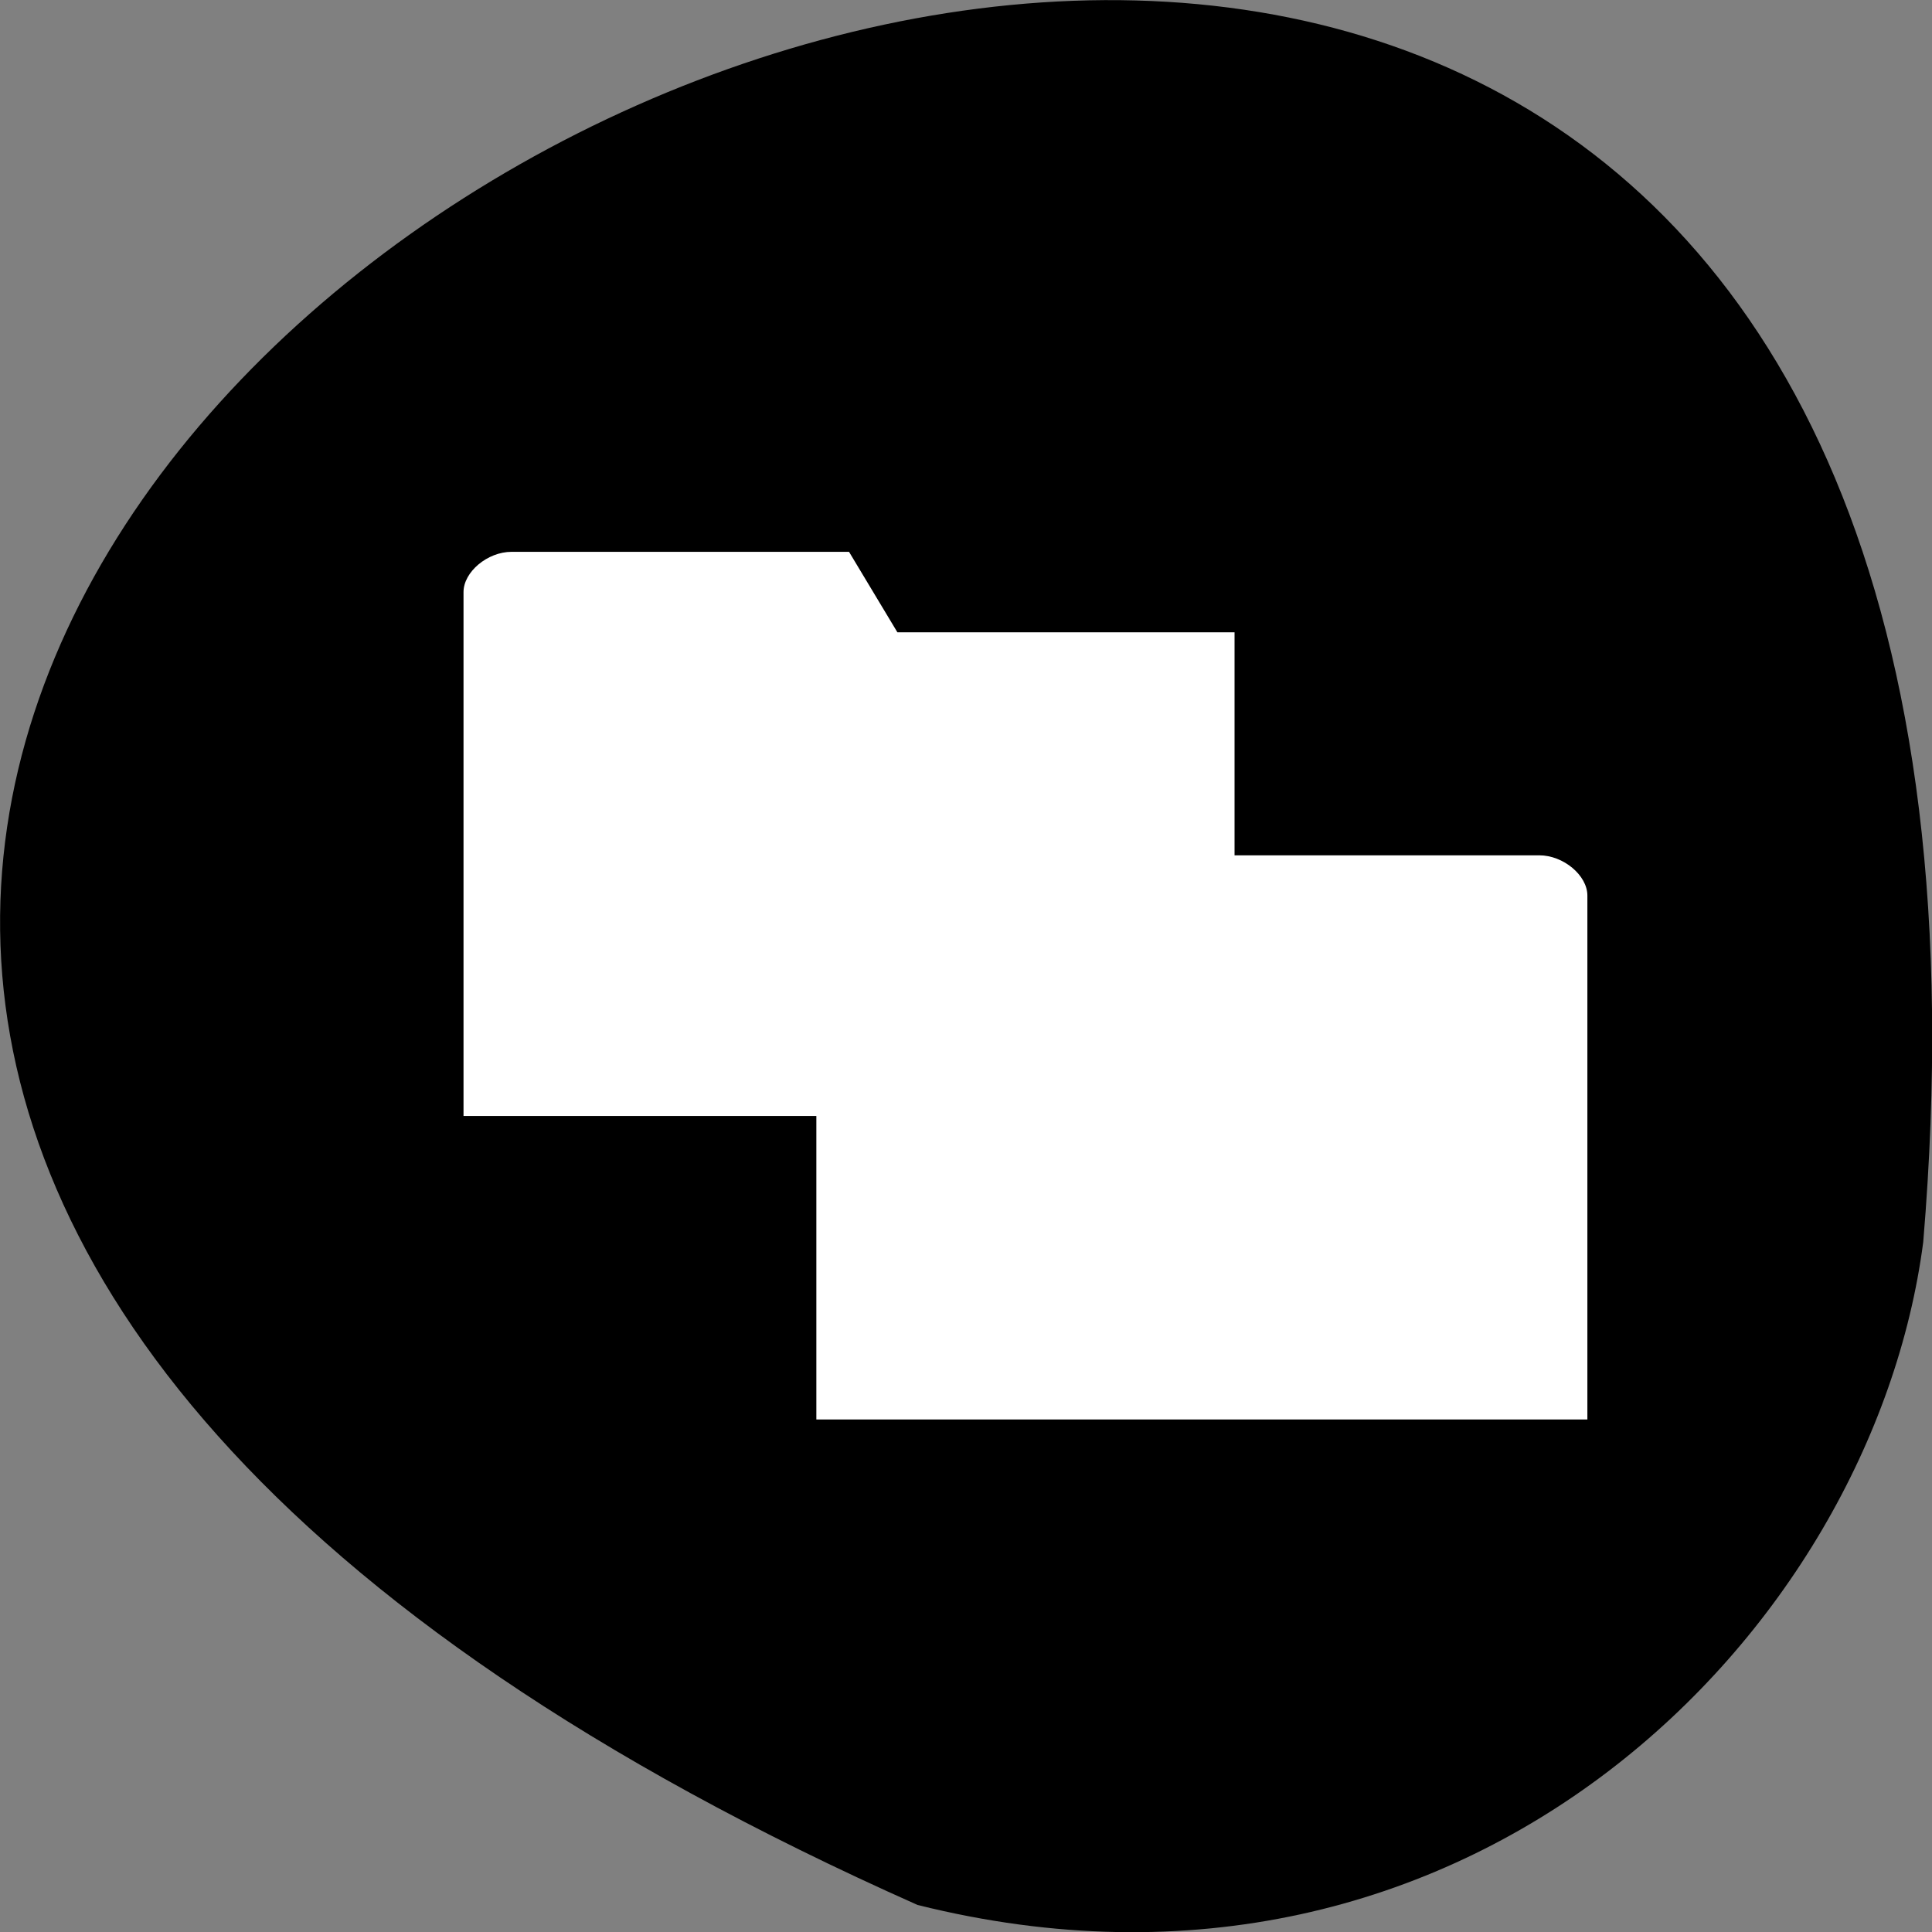 
<svg xmlns="http://www.w3.org/2000/svg" xmlns:xlink="http://www.w3.org/1999/xlink" width="24px" height="24px" viewBox="0 0 24 24" version="1.1">
<rect x="0" y="0" width="24" height="24" fill="#808080" stroke="none"/>
<g id="surface1">
<path style=" stroke:none;fill-rule:nonzero;fill:rgb(0%,0%,0%);fill-opacity:1;" d="M 11.398 23.664 C -21.133 9.199 26.594 -16.789 23.891 15.43 C 23.258 20.281 18.242 25.375 11.398 23.664 Z M 11.398 23.664 "/>
<path style=" stroke:none;fill-rule:nonzero;fill:rgb(100%,100%,100%);fill-opacity:1;" d="M 19.719 11.125 L 19.719 17.633 L 10.141 17.633 L 10.141 11.625 L 14.328 11.625 L 14.93 10.625 L 19.121 10.625 C 19.422 10.625 19.719 10.875 19.719 11.125 Z M 19.719 11.125 "/>
<path style=" stroke:none;fill-rule:nonzero;fill:rgb(100%,100%,100%);fill-opacity:1;" d="M 5.758 7.355 L 5.758 13.863 L 15.336 13.863 L 15.336 7.855 L 11.148 7.855 L 10.547 6.855 L 6.355 6.855 C 6.055 6.855 5.758 7.105 5.758 7.355 Z M 5.758 7.355 "/>
</g>
</svg>
